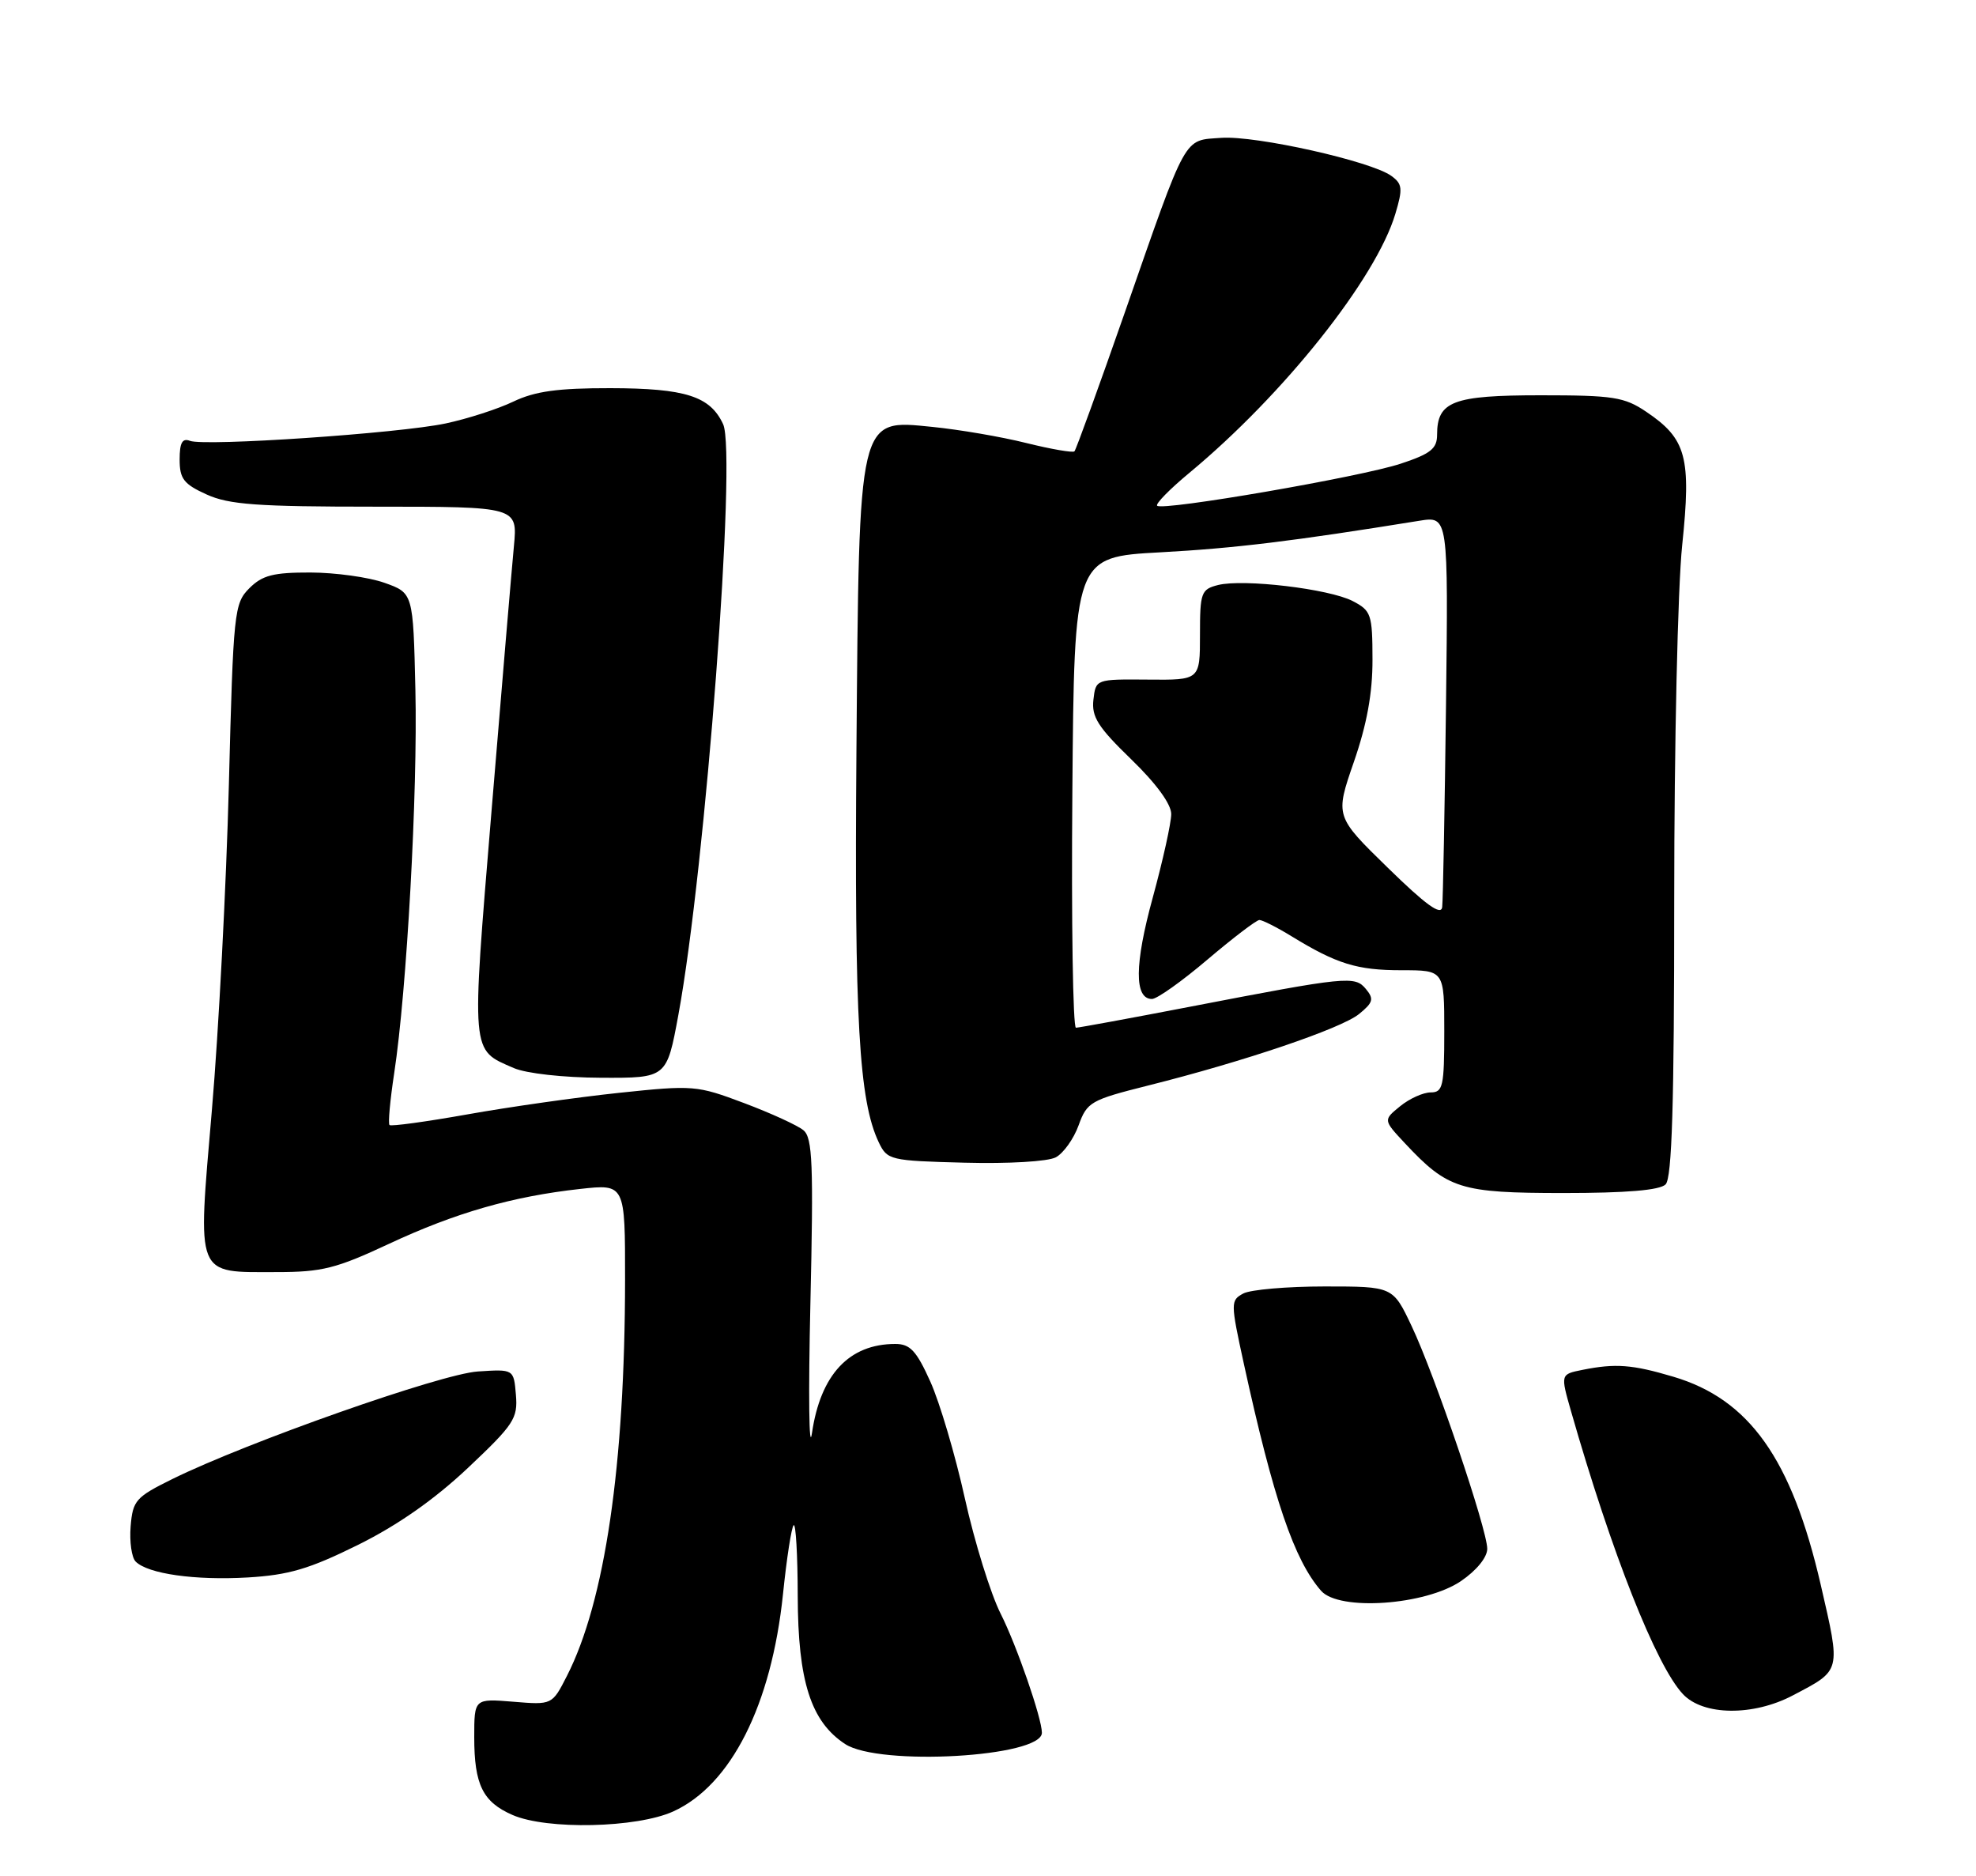 <?xml version="1.0" encoding="UTF-8" standalone="no"?>
<!DOCTYPE svg PUBLIC "-//W3C//DTD SVG 1.1//EN" "http://www.w3.org/Graphics/SVG/1.1/DTD/svg11.dtd" >
<svg xmlns="http://www.w3.org/2000/svg" xmlns:xlink="http://www.w3.org/1999/xlink" version="1.1" viewBox="0 0 275 261">
 <g >
 <path fill="currentColor"
d=" M 93.69 252.05 C 101.73 248.40 107.37 237.23 108.97 221.80 C 109.48 216.83 110.15 212.52 110.45 212.22 C 110.75 211.91 111.01 216.35 111.02 222.08 C 111.05 233.92 112.85 239.55 117.62 242.67 C 122.37 245.78 145.00 244.48 145.00 241.10 C 145.00 239.08 141.48 228.92 139.26 224.53 C 137.88 221.80 135.64 214.60 134.29 208.53 C 132.95 202.46 130.78 195.14 129.48 192.25 C 127.54 187.94 126.66 187.00 124.60 187.00 C 118.17 187.00 114.19 191.26 113.00 199.41 C 112.59 202.21 112.49 194.15 112.78 181.50 C 113.23 161.95 113.08 158.31 111.82 157.27 C 111.01 156.59 107.29 154.89 103.57 153.49 C 96.98 151.01 96.49 150.97 86.15 152.06 C 80.29 152.68 70.80 154.03 65.04 155.06 C 59.29 156.08 54.42 156.75 54.21 156.54 C 53.99 156.33 54.29 153.08 54.86 149.33 C 56.62 137.79 58.14 110.21 57.81 96.00 C 57.50 82.51 57.50 82.51 53.50 81.09 C 51.30 80.31 46.67 79.67 43.20 79.66 C 38.04 79.65 36.51 80.04 34.70 81.85 C 32.59 83.97 32.47 85.05 31.85 109.28 C 31.49 123.15 30.43 143.47 29.49 154.44 C 27.48 177.99 27.08 177.00 38.55 177.00 C 44.80 177.00 46.80 176.50 54.11 173.08 C 63.40 168.74 71.32 166.47 80.75 165.43 C 87.00 164.74 87.00 164.74 86.99 178.12 C 86.97 203.86 84.19 222.83 78.90 233.19 C 76.84 237.23 76.84 237.23 71.42 236.78 C 66.00 236.34 66.00 236.34 66.00 241.73 C 66.00 248.32 67.19 250.74 71.33 252.54 C 76.12 254.63 88.62 254.35 93.69 252.05 Z  M 249.51 235.90 C 256.29 232.34 256.20 232.70 253.39 220.50 C 249.35 203.00 243.47 194.70 232.88 191.56 C 227.16 189.86 224.83 189.68 220.21 190.61 C 217.17 191.22 217.17 191.22 218.64 196.36 C 224.29 216.08 230.49 231.77 234.22 235.73 C 237.04 238.73 243.99 238.81 249.51 235.90 Z  M 203.33 219.99 C 205.50 218.51 206.98 216.69 206.98 215.50 C 206.97 212.78 199.69 191.33 196.46 184.52 C 193.85 179.00 193.85 179.00 184.36 179.00 C 179.14 179.00 174.04 179.44 173.03 179.98 C 171.25 180.94 171.25 181.24 173.10 189.73 C 177.22 208.58 180.11 217.07 183.86 221.35 C 186.37 224.20 198.38 223.36 203.33 219.99 Z  M 49.82 214.96 C 55.37 212.21 60.46 208.64 65.12 204.25 C 71.52 198.21 72.08 197.37 71.80 194.08 C 71.50 190.50 71.50 190.50 66.50 190.83 C 61.40 191.16 34.41 200.66 24.00 205.79 C 18.89 208.31 18.48 208.77 18.18 212.38 C 18.01 214.52 18.32 216.72 18.88 217.28 C 20.59 218.99 27.14 219.92 34.50 219.49 C 40.19 219.15 43.05 218.31 49.82 214.96 Z  M 231.80 164.80 C 232.69 163.91 233.00 153.70 233.00 125.05 C 233.00 103.81 233.49 81.72 234.11 75.86 C 235.39 63.60 234.70 61.06 229.10 57.29 C 226.06 55.24 224.52 55.00 214.42 55.00 C 202.19 55.00 200.00 55.84 200.00 60.49 C 200.00 62.42 199.11 63.14 194.96 64.51 C 189.44 66.35 161.79 71.12 161.04 70.37 C 160.78 70.11 162.80 68.05 165.54 65.78 C 178.69 54.87 191.49 38.77 194.19 29.76 C 195.24 26.25 195.18 25.60 193.64 24.48 C 190.84 22.43 174.78 18.84 169.97 19.18 C 164.64 19.57 165.31 18.34 156.55 43.45 C 152.91 53.87 149.75 62.58 149.53 62.80 C 149.31 63.02 146.29 62.50 142.82 61.64 C 139.34 60.77 133.47 59.77 129.76 59.40 C 119.39 58.36 119.57 57.57 119.19 104.39 C 118.89 141.85 119.54 153.17 122.30 158.95 C 123.48 161.42 123.86 161.51 134.26 161.78 C 140.34 161.94 145.84 161.62 146.94 161.03 C 148.00 160.46 149.43 158.46 150.11 156.58 C 151.28 153.34 151.79 153.05 159.75 151.05 C 173.13 147.70 186.63 143.12 189.13 141.10 C 191.10 139.50 191.24 139.00 190.10 137.62 C 188.55 135.75 187.59 135.84 165.50 140.10 C 157.25 141.69 150.16 142.99 149.74 143.00 C 149.32 143.00 149.09 128.26 149.24 110.25 C 149.50 77.50 149.50 77.50 161.50 76.85 C 171.92 76.28 179.95 75.30 197.53 72.46 C 201.56 71.81 201.56 71.81 201.24 98.16 C 201.06 112.65 200.82 125.27 200.71 126.22 C 200.56 127.45 198.42 125.90 193.15 120.75 C 185.80 113.58 185.80 113.58 188.41 106.04 C 190.23 100.79 191.02 96.46 191.01 91.78 C 191.00 85.46 190.83 84.97 188.25 83.63 C 184.96 81.93 173.06 80.52 169.52 81.40 C 167.16 82.00 167.00 82.44 167.00 88.33 C 167.00 94.63 167.00 94.63 159.75 94.56 C 152.50 94.50 152.50 94.50 152.17 97.37 C 151.90 99.74 152.81 101.18 157.42 105.64 C 160.91 109.02 163.00 111.88 163.00 113.27 C 163.00 114.50 161.84 119.72 160.43 124.89 C 157.88 134.18 157.84 139.00 160.32 139.00 C 161.02 139.00 164.50 136.53 168.05 133.51 C 171.60 130.50 174.85 128.02 175.27 128.01 C 175.69 128.01 177.72 129.03 179.77 130.29 C 186.05 134.13 188.86 135.00 195.05 135.00 C 201.00 135.00 201.00 135.00 201.00 143.50 C 201.00 151.17 200.81 152.00 199.11 152.00 C 198.07 152.00 196.16 152.86 194.86 153.92 C 192.50 155.84 192.50 155.84 195.50 159.05 C 201.50 165.46 203.20 165.99 217.55 166.00 C 226.37 166.00 230.99 165.61 231.80 164.80 Z  M 94.41 141.21 C 98.19 120.64 102.54 63.17 100.64 59.03 C 98.84 55.13 95.40 54.03 84.94 54.01 C 77.62 54.00 74.45 54.44 71.44 55.88 C 69.27 56.92 65.03 58.28 62.02 58.92 C 55.51 60.30 28.51 62.13 26.44 61.34 C 25.37 60.93 25.00 61.60 25.00 63.94 C 25.00 66.62 25.57 67.36 28.75 68.80 C 31.87 70.22 35.81 70.50 52.27 70.50 C 72.04 70.50 72.04 70.50 71.52 76.00 C 71.23 79.03 69.83 95.58 68.41 112.79 C 65.58 147.06 65.49 145.99 71.50 148.61 C 73.22 149.36 78.40 149.94 83.65 149.96 C 92.79 150.00 92.79 150.00 94.41 141.21 Z "/>
</g>
</svg>